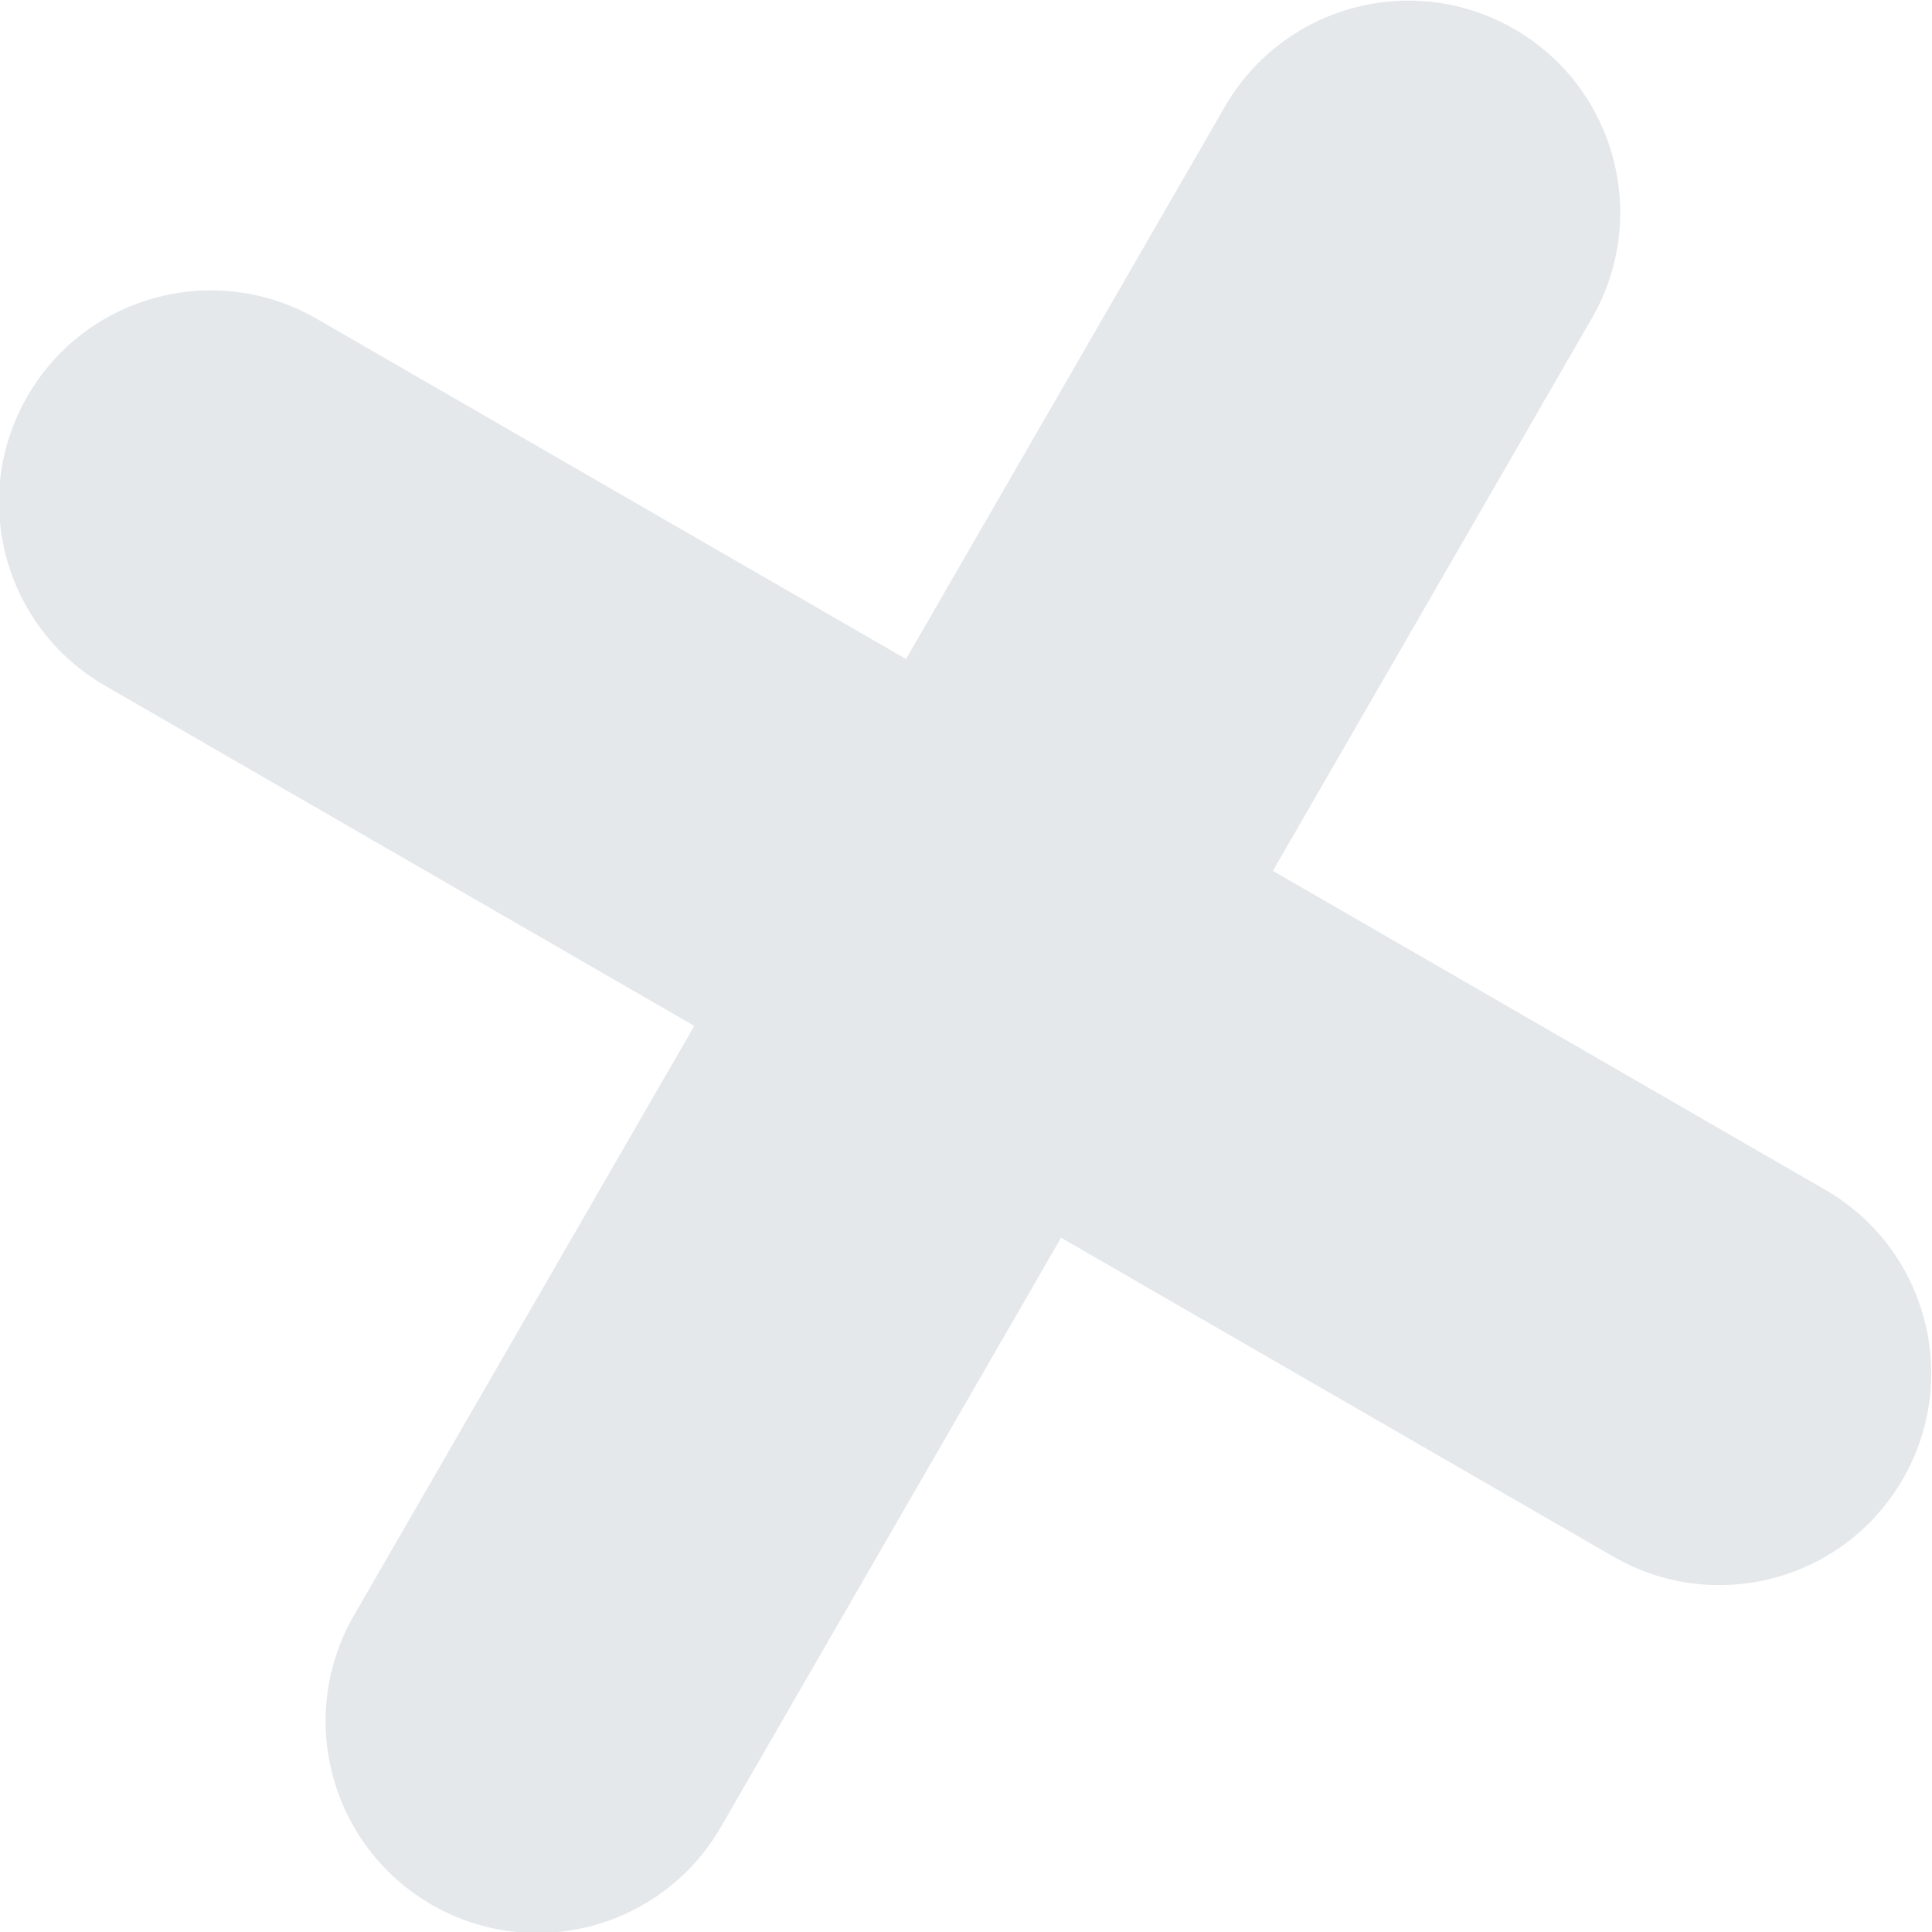 <svg
  xmlns="http://www.w3.org/2000/svg"
  xmlns:xlink="http://www.w3.org/1999/xlink"
  width="28px" height="28px">
  <path fill-rule="evenodd"  opacity="0.102" fill="rgb(2, 34, 64)"
  d="M27.577,21.437 C26.730,22.906 24.853,23.409 23.384,22.561 L15.378,17.938 L10.447,26.480 C9.599,27.948 7.722,28.451 6.254,27.603 C4.786,26.755 4.283,24.878 5.130,23.411 L10.062,14.868 L1.521,9.937 C0.052,9.090 -0.451,7.212 0.397,5.743 C1.245,4.275 3.122,3.772 4.590,4.620 L13.131,9.551 L17.753,1.544 C18.601,0.076 20.478,-0.427 21.946,0.421 C23.415,1.268 23.918,3.146 23.070,4.614 L18.448,12.621 L26.454,17.244 C27.922,18.092 28.425,19.969 27.577,21.437 Z"/>
</svg>
